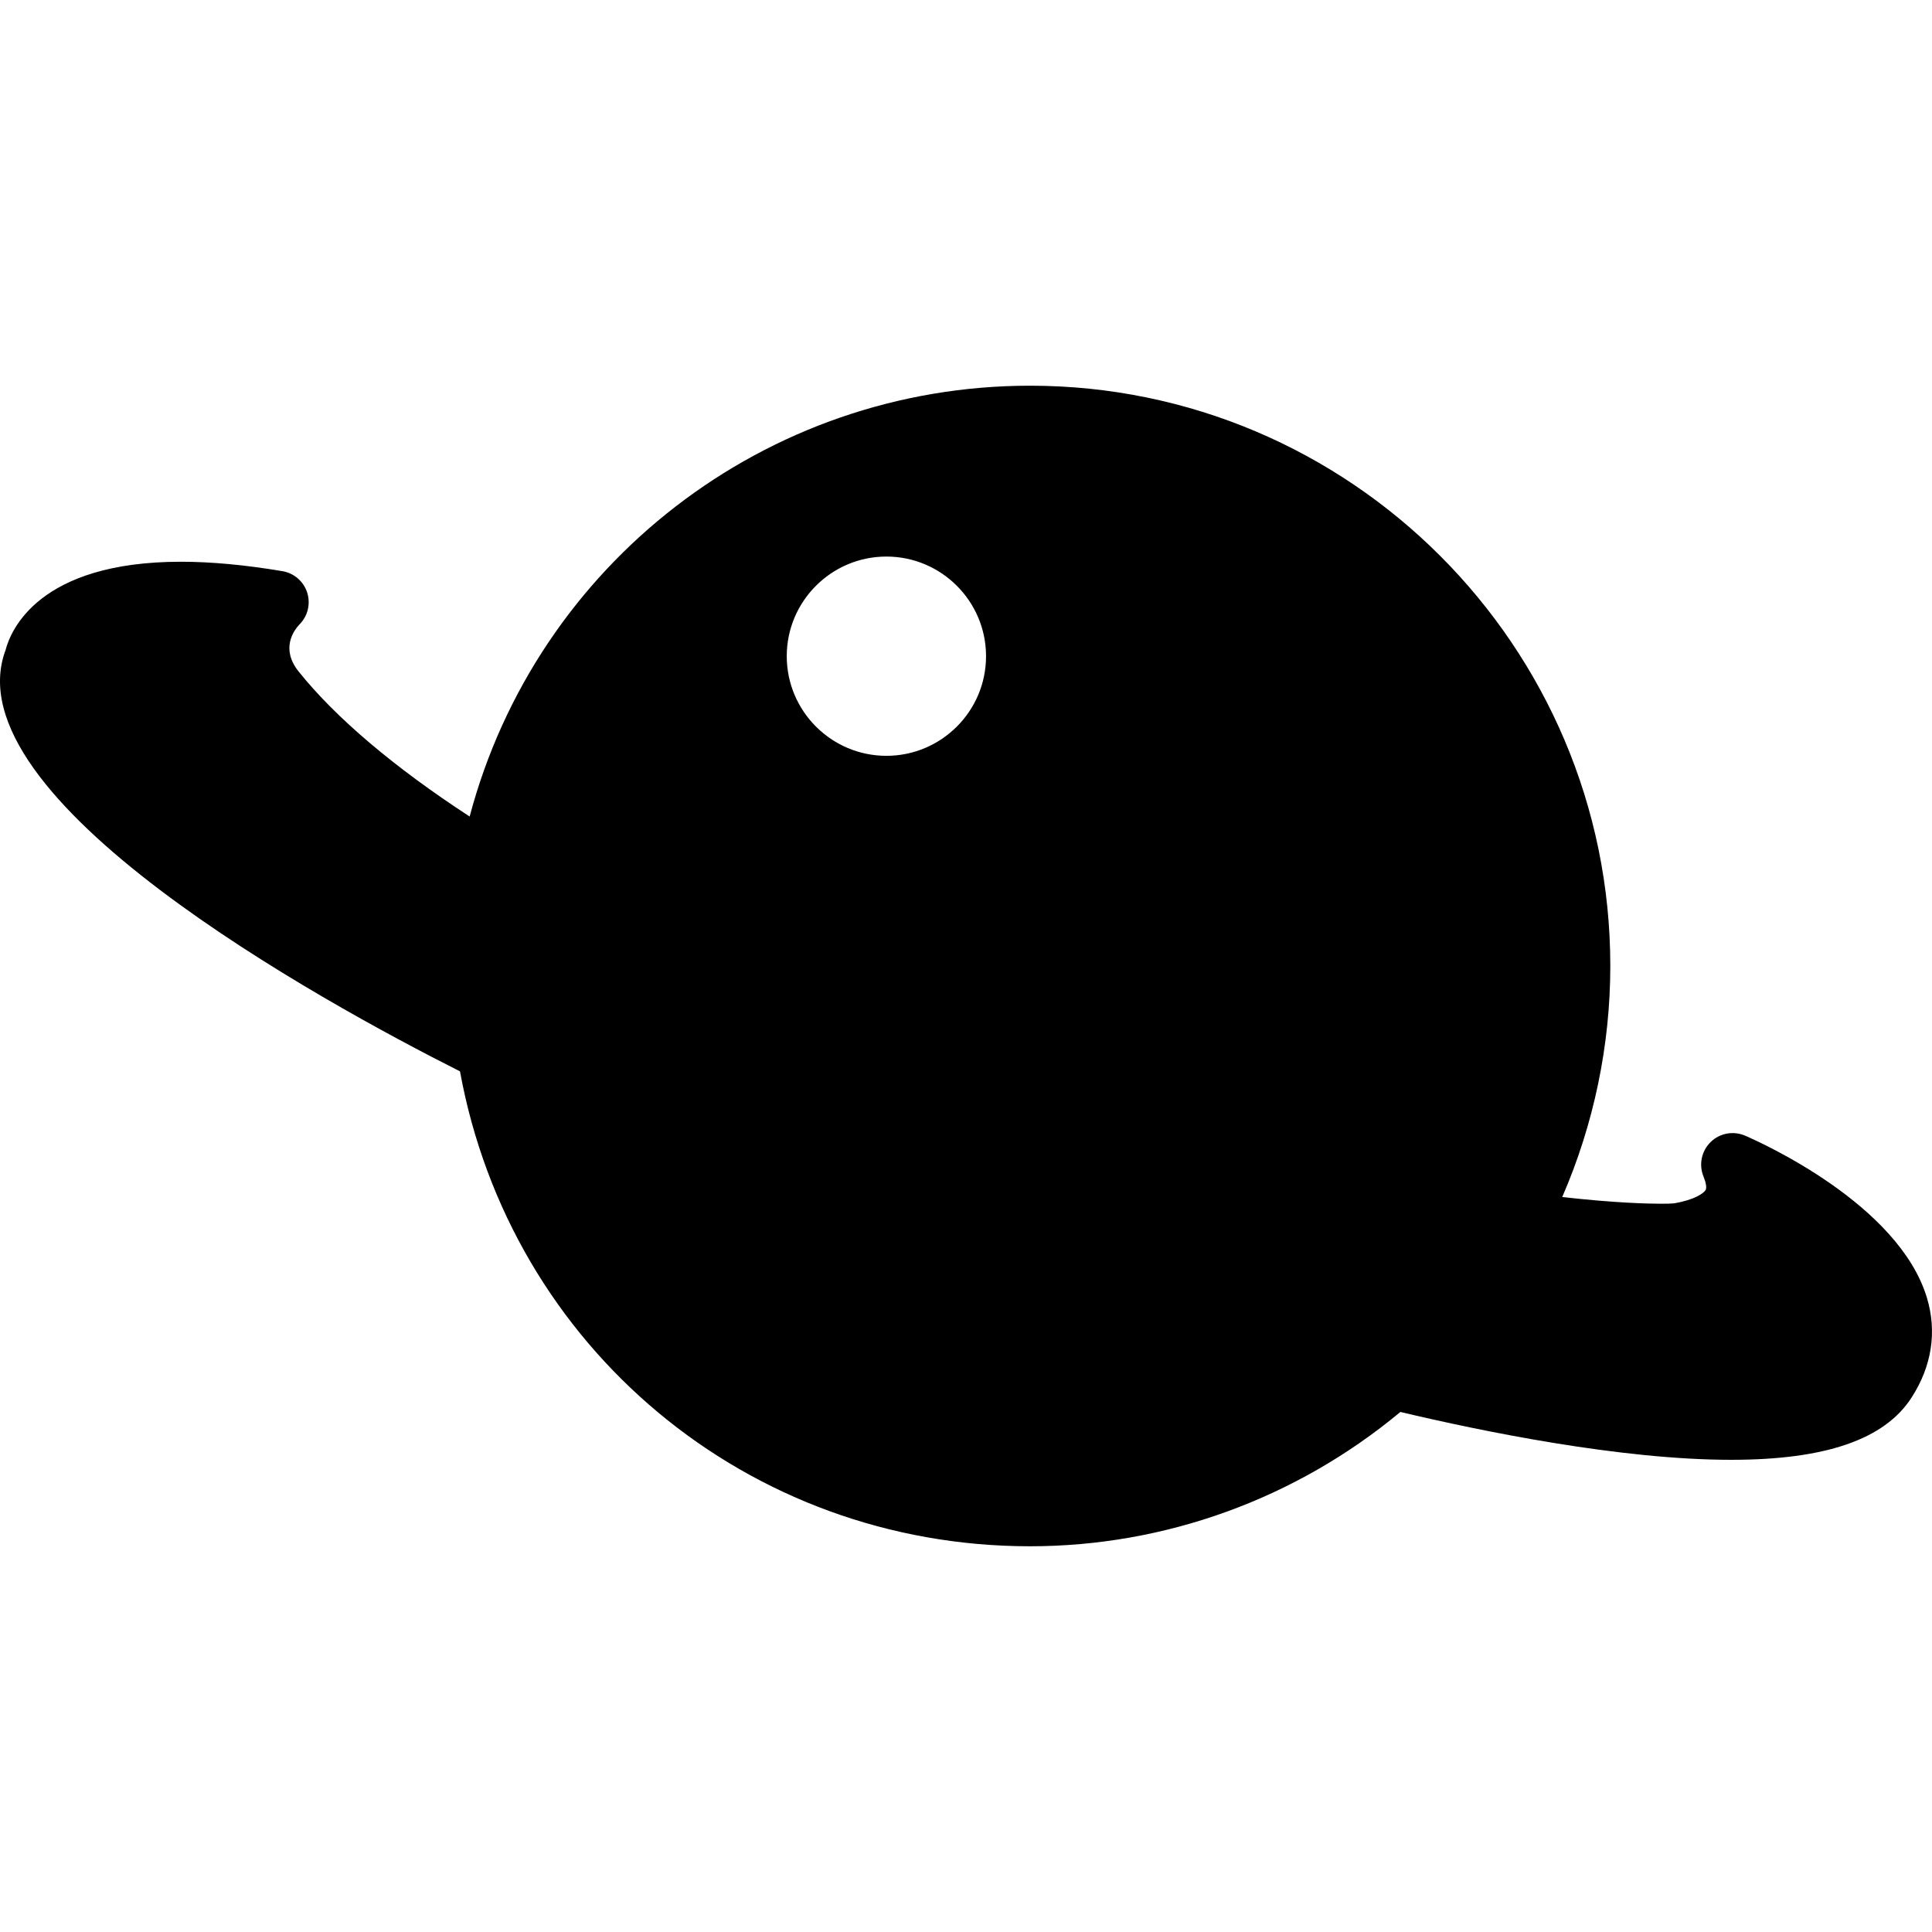 <?xml version="1.0" encoding="iso-8859-1"?>
<!-- Uploaded to: SVG Repo, www.svgrepo.com, Generator: SVG Repo Mixer Tools -->
<!DOCTYPE svg PUBLIC "-//W3C//DTD SVG 1.1//EN" "http://www.w3.org/Graphics/SVG/1.1/DTD/svg11.dtd">
<svg fill="#000000" version="1.1" id="Capa_1" xmlns="http://www.w3.org/2000/svg" xmlns:xlink="http://www.w3.org/1999/xlink" 
	 width="800px" height="800px" viewBox="0 0 587.176 587.176"
	 xml:space="preserve">
<g>
	<g>
		<path d="M530.365,345.148c-3.586-1.529-7.727-0.766-10.49,1.971c-2.773,2.725-3.615,6.855-2.143,10.451
			c0.766,1.865,1.014,3.424,0.65,4.084c-0.535,0.945-3.251,3.002-9.639,4.072c-0.65,0.076-1.97,0.115-3.911,0.115
			c-4.017,0-13.971-0.229-30.036-2.037c9.592-22.098,14.611-46.109,14.611-70.227c0-97.241-79.11-176.352-176.352-176.352
			c-80.477,0-150.016,54.286-170.317,130.939c-22.912-14.937-40.746-30.036-51.982-44.083c-5.47-6.847-1.578-12.345,0.258-14.296
			c2.534-2.534,3.433-6.263,2.353-9.667c-1.09-3.414-3.988-5.929-7.516-6.522c-11.274-1.903-21.649-2.869-30.849-2.869
			c-43.309,0-51.781,20.942-53.311,26.842c-16.801,44.991,95.998,106.812,138.111,128.042
			c15.338,83.939,87.42,144.336,173.234,144.336c41.109,0,80.889-14.459,112.569-40.822c24.9,5.908,67.014,14.545,100.54,14.545
			c28.63,0,46.551-6.168,54.774-18.848c6.206-9.572,7.831-20.092,4.705-30.42C577.039,365.967,535.117,347.205,530.365,345.148z
			 M269.395,229.71c-16.696,0-30.285-13.588-30.285-30.285s13.588-30.275,30.285-30.275s30.284,13.579,30.284,30.284
			C299.679,216.141,286.091,229.71,269.395,229.71z"/>
	</g>
</g>
</svg>